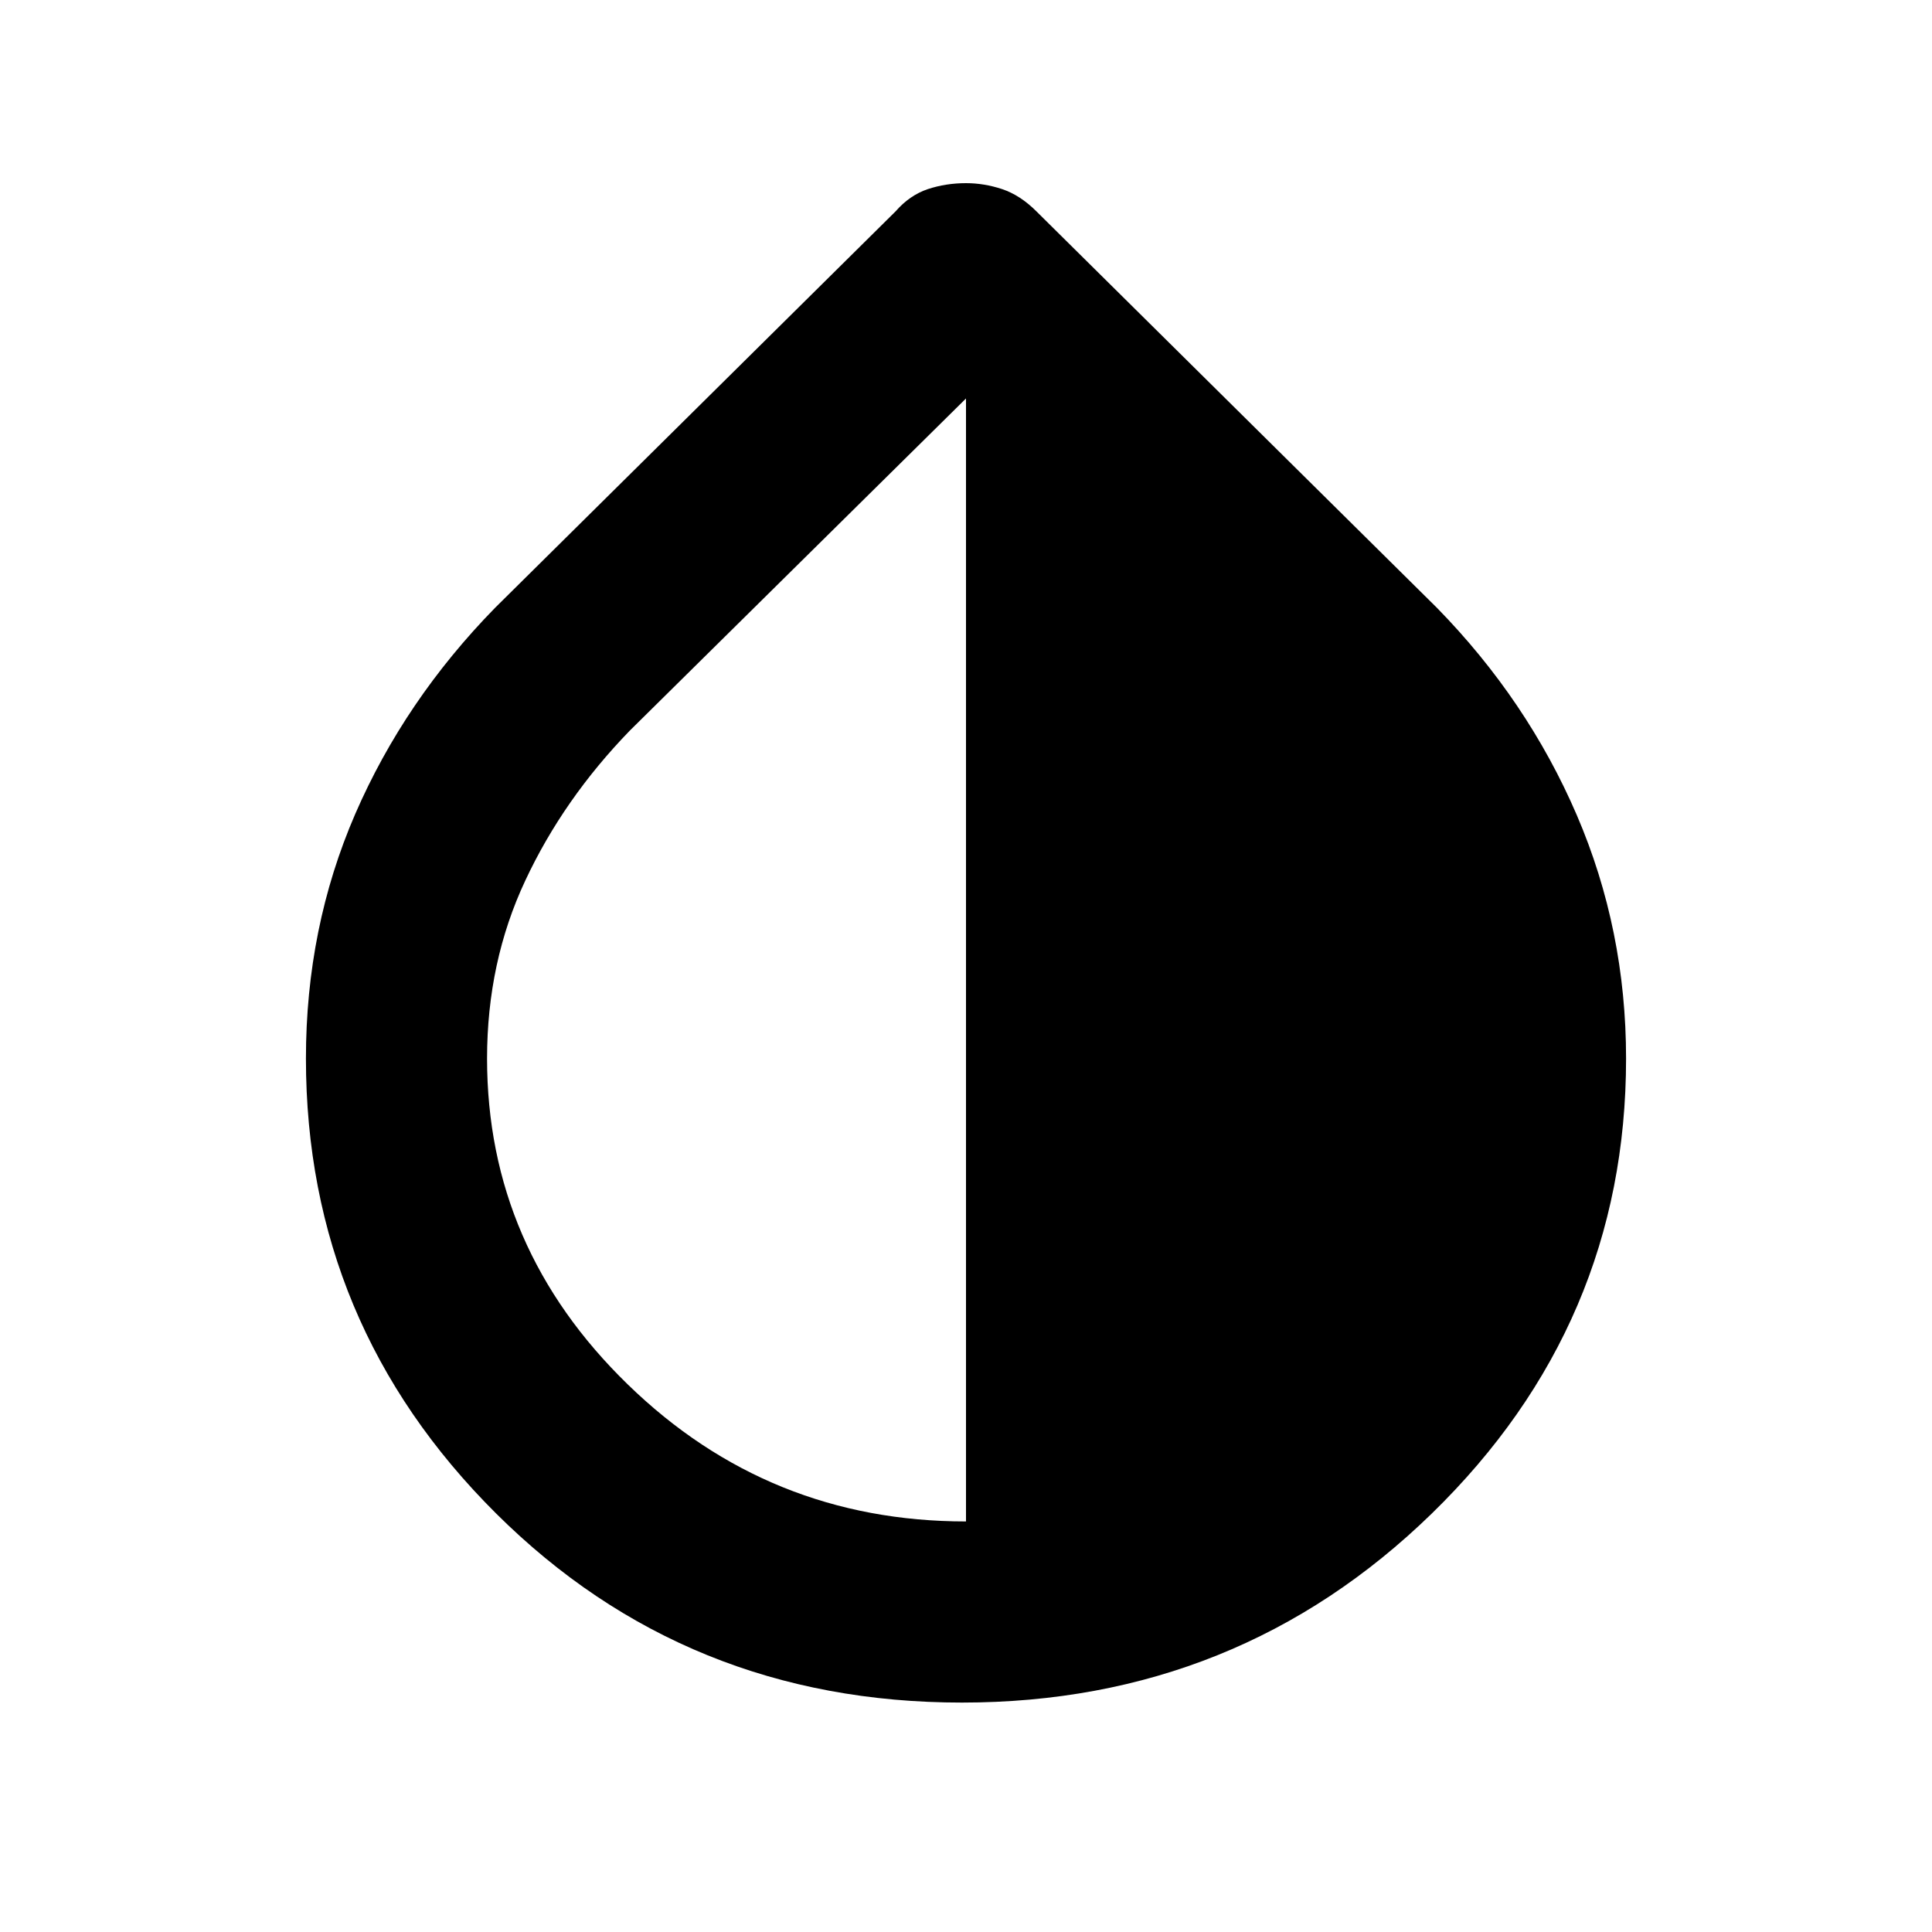 <svg xmlns="http://www.w3.org/2000/svg" height="20" width="20"><path d="M9.958 17.625Q7.104 17.625 5.135 15.667Q3.167 13.708 3.167 10.958Q3.167 9.604 3.677 8.427Q4.188 7.25 5.125 6.292L9.271 2.188Q9.417 2.021 9.604 1.958Q9.792 1.896 10 1.896Q10.188 1.896 10.375 1.958Q10.562 2.021 10.729 2.188L14.875 6.292Q15.812 7.25 16.323 8.438Q16.833 9.625 16.833 10.958Q16.833 13.708 14.823 15.667Q12.812 17.625 9.958 17.625ZM10 15.75V4.125L6.521 7.562Q5.833 8.271 5.438 9.115Q5.042 9.958 5.042 10.958Q5.042 12.917 6.5 14.333Q7.958 15.75 10 15.75Z"/></svg>